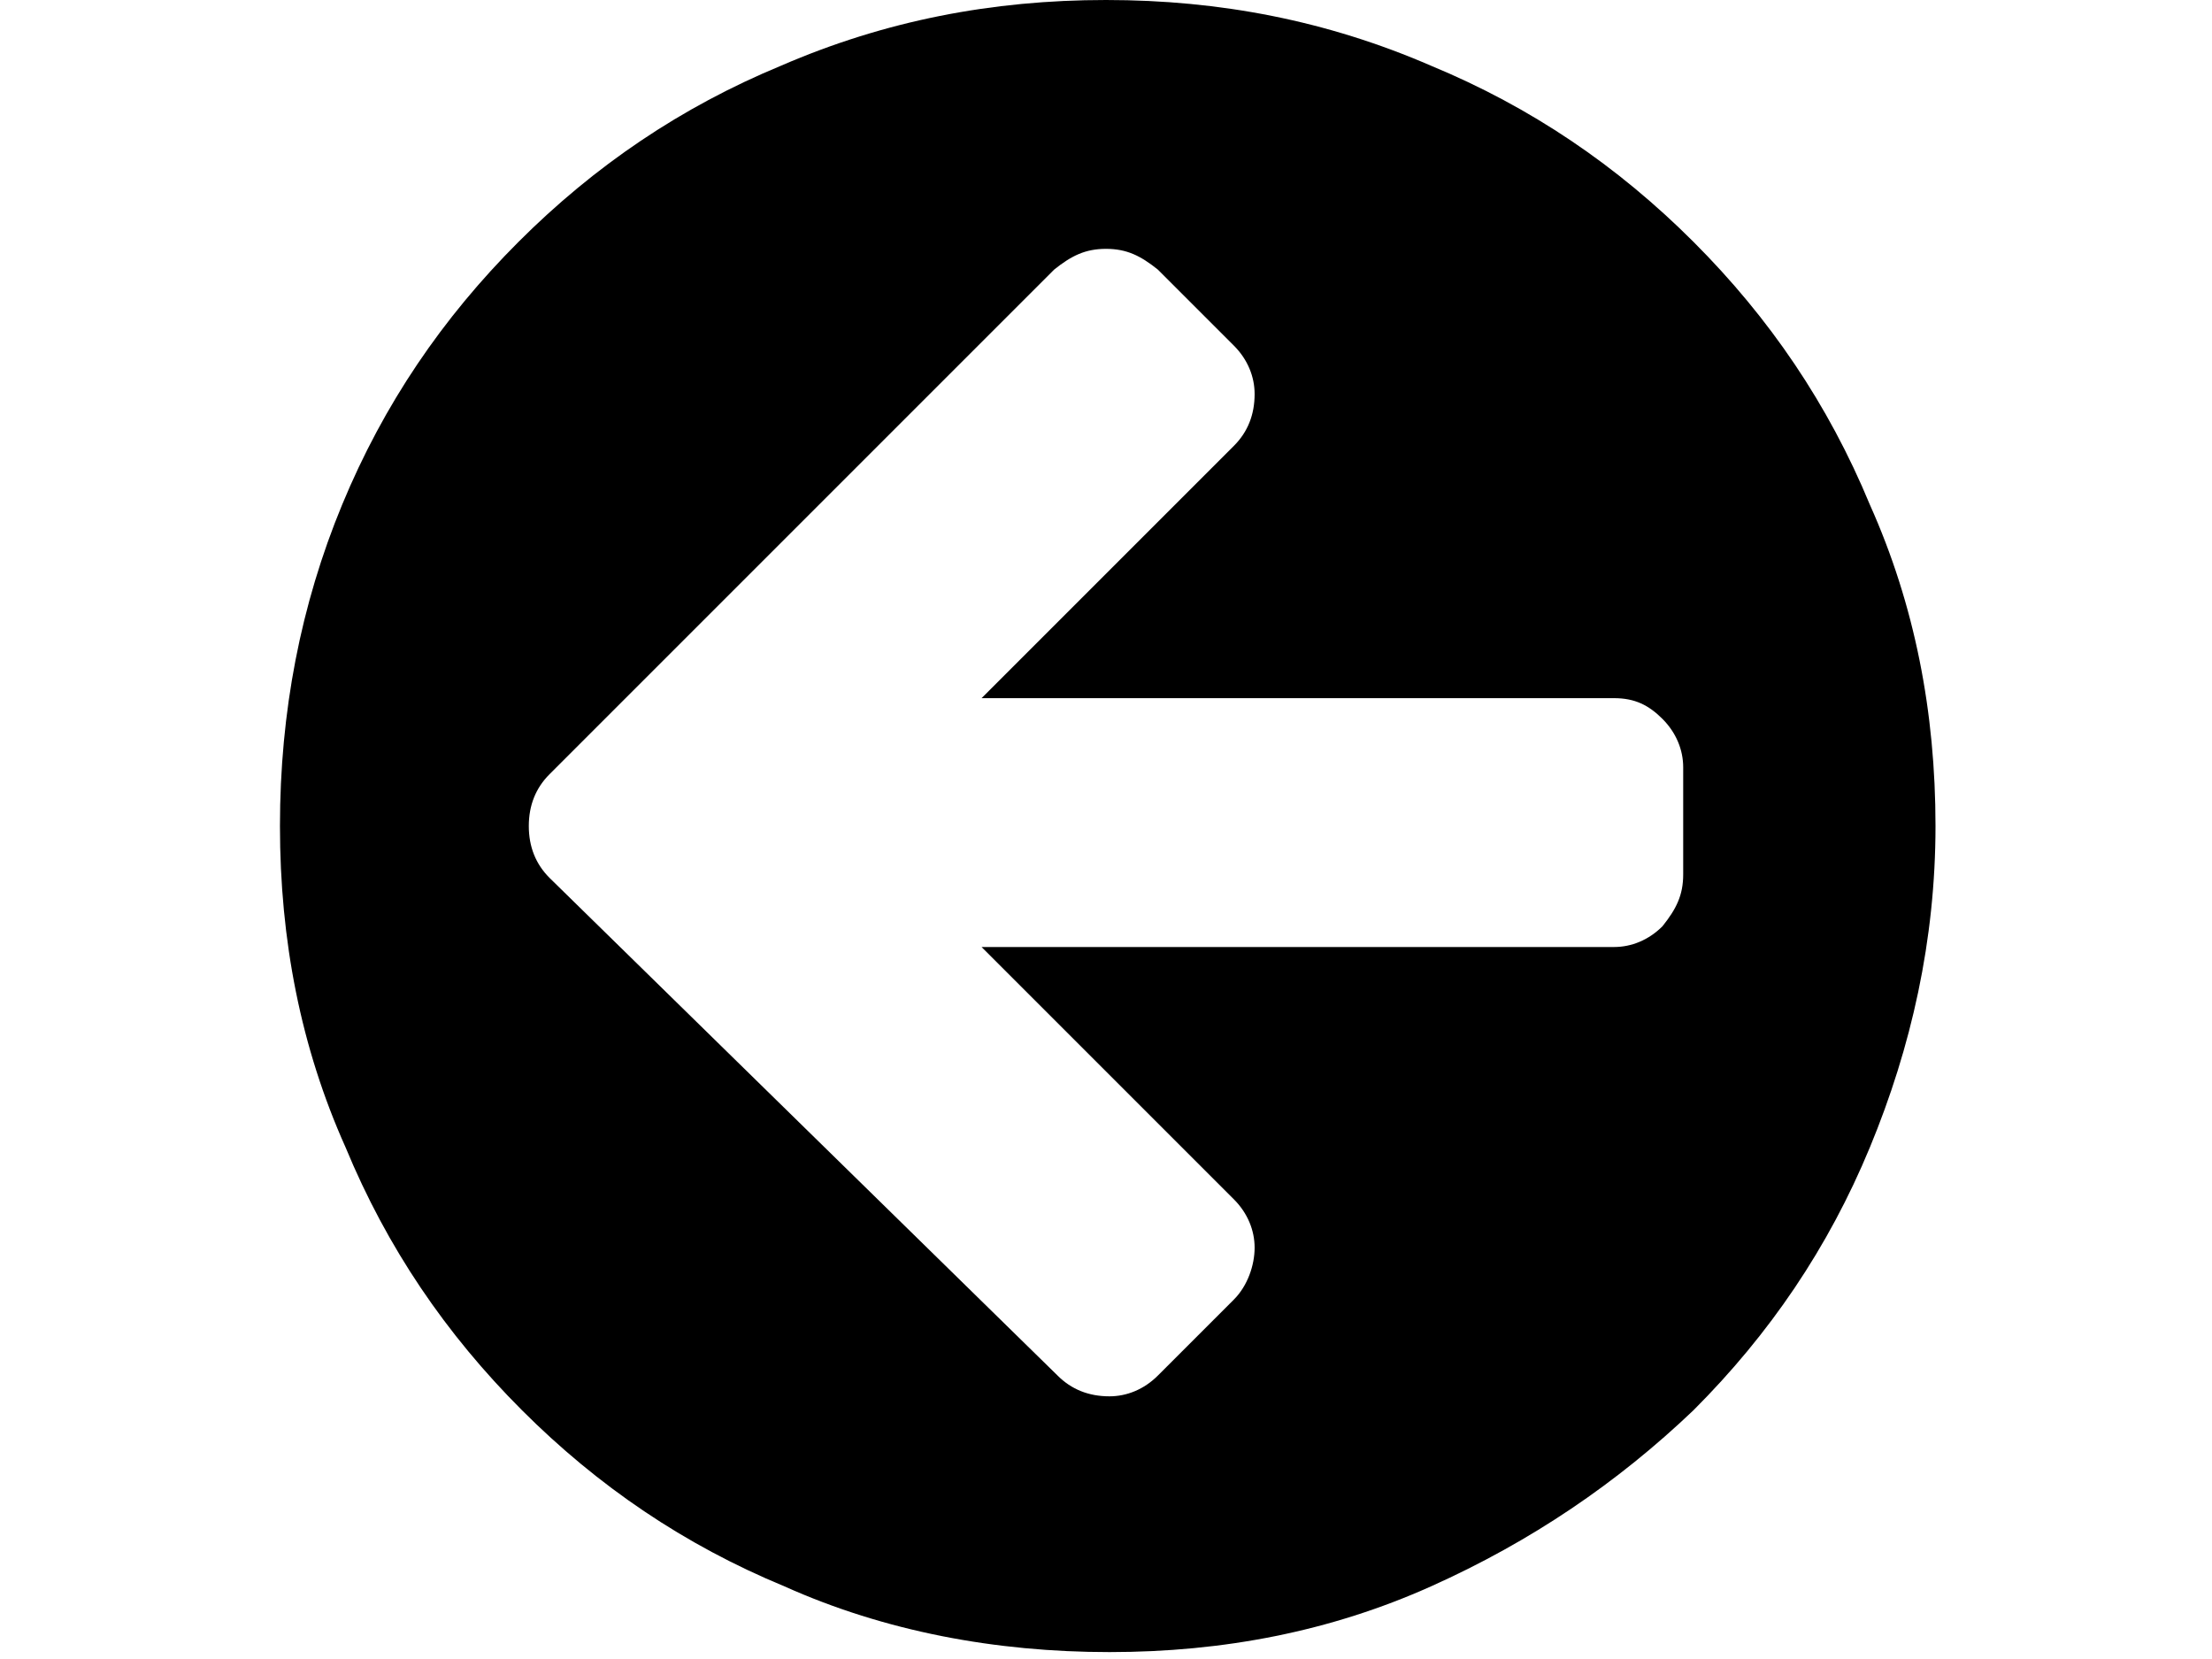 <svg xmlns="http://www.w3.org/2000/svg" viewBox="0 0 64 48">
<path d="M8.1,23.9c0,3.3,0.6,6.4,1.9,9.3c1.2,2.9,2.9,5.4,5.1,7.6c2.2,2.2,4.7,3.9,7.6,5.1c2.9,1.3,6.1,1.9,9.4,1.9s6.4-0.6,9.3-1.9
	c2.9-1.3,5.4-3,7.6-5.1c2.2-2.2,3.9-4.7,5.1-7.6c1.2-2.9,1.9-6,1.9-9.3c0-3.3-0.6-6.4-1.9-9.3c-1.2-2.9-2.9-5.4-5.1-7.6
	c-2.2-2.2-4.7-3.9-7.6-5.1C38.4,0.6,35.3,0,32,0s-6.4,0.6-9.4,1.9c-2.9,1.2-5.4,2.9-7.6,5.1c-2.2,2.2-3.9,4.7-5.1,7.6
	S8.1,20.6,8.1,23.9z M15.3,23.9c0-0.6,0.2-1.1,0.6-1.5L30.5,7.8C31,7.4,31.4,7.2,32,7.2s1,0.2,1.5,0.6l2.2,2.2
	c0.4,0.4,0.6,0.9,0.6,1.4c0,0.6-0.2,1.1-0.6,1.5l-7.3,7.3h18.3c0.6,0,1,0.2,1.4,0.6c0.4,0.4,0.6,0.9,0.6,1.4v3.1
	c0,0.6-0.2,1-0.6,1.5c-0.4,0.4-0.9,0.6-1.4,0.6H28.4l7.3,7.3c0.4,0.4,0.6,0.9,0.6,1.4s-0.2,1.1-0.6,1.5l-2.2,2.2
	c-0.4,0.4-0.9,0.6-1.4,0.6c-0.6,0-1.1-0.2-1.5-0.6L15.9,25.4C15.5,25,15.3,24.5,15.3,23.9L15.3,23.9z"/>
</svg>
